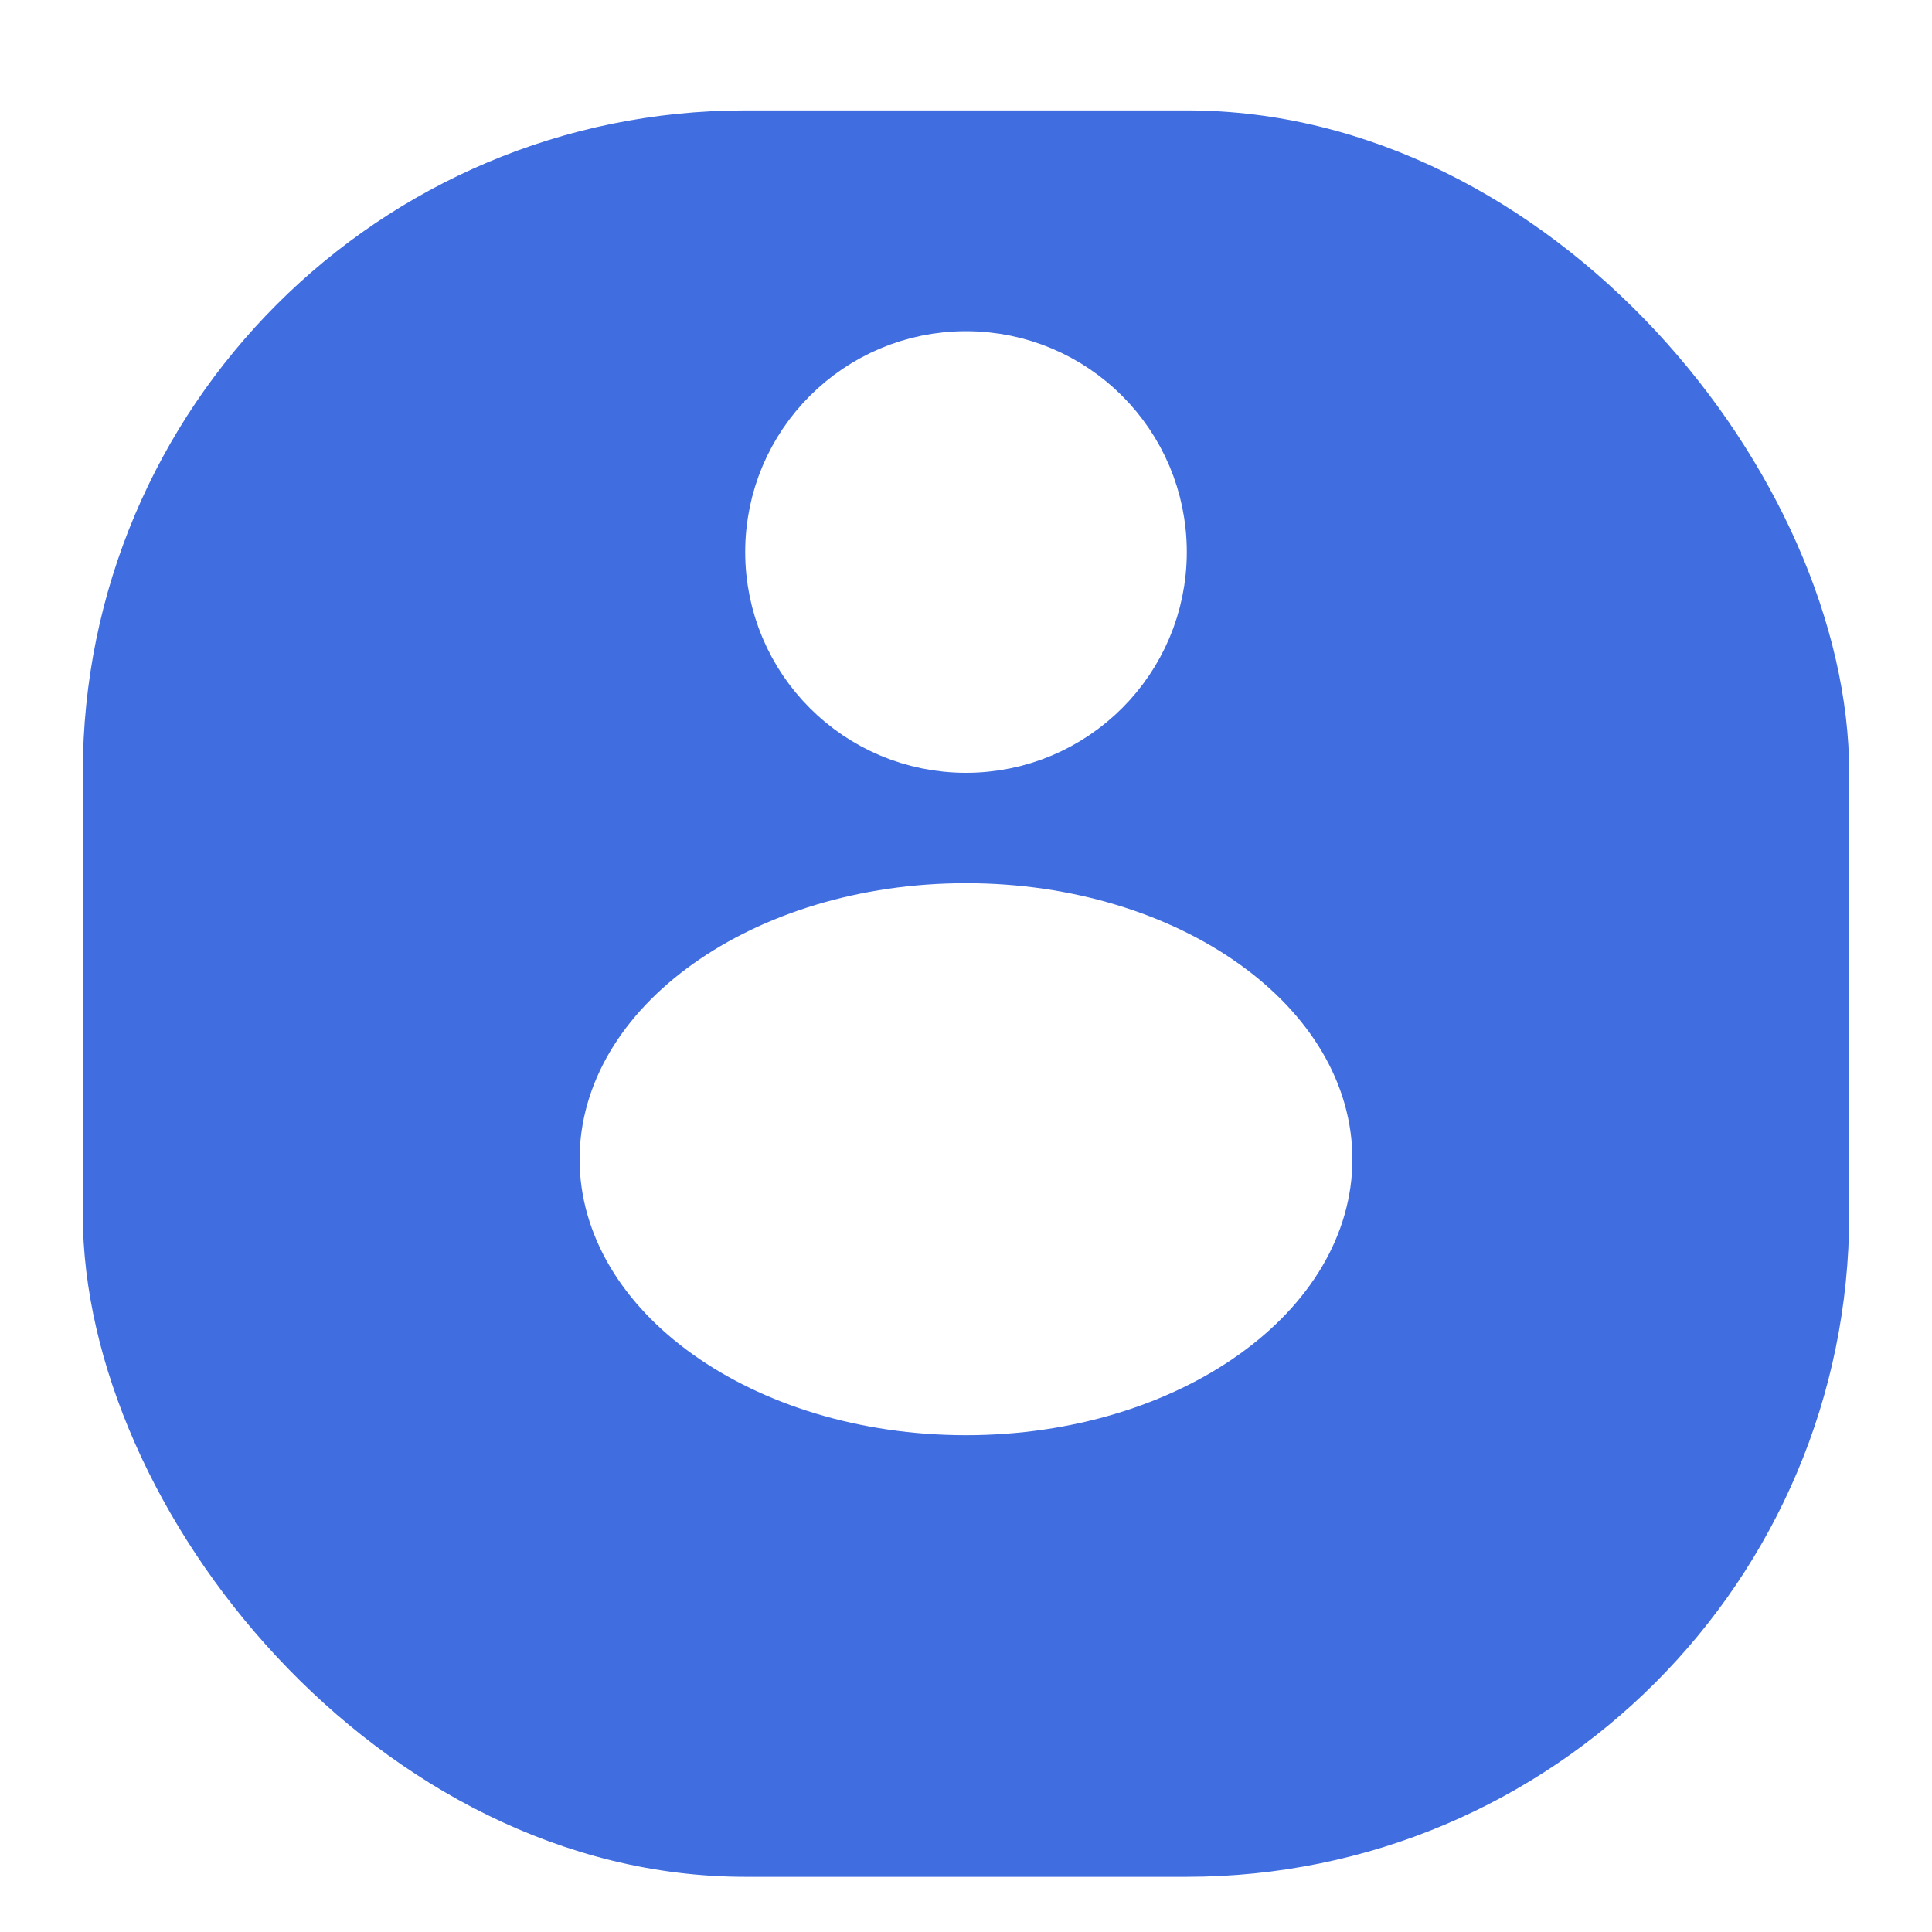 <svg width="25" height="25" viewBox="0 0 34 35" fill="none" xmlns="http://www.w3.org/2000/svg">
<g filter="url(#filter0_d_1372_5841)">
<rect x="1" width="32" height="32" rx="12" fill="#406DDF"/>
</g>
<path d="M20.25 10C20.25 11.795 18.795 13.25 17 13.25C15.205 13.25 13.75 11.795 13.75 10C13.75 8.205 15.205 6.75 17 6.75C18.795 6.75 20.25 8.205 20.25 10Z" fill="white" stroke="white" stroke-width="1.5"/>
<path d="M23.25 21C23.25 22.076 22.641 23.12 21.514 23.925C20.388 24.729 18.795 25.25 17 25.25C15.205 25.25 13.612 24.729 12.486 23.925C11.359 23.12 10.75 22.076 10.75 21C10.75 19.924 11.359 18.88 12.486 18.075C13.612 17.271 15.205 16.75 17 16.75C18.795 16.75 20.388 17.271 21.514 18.075C22.641 18.88 23.25 19.924 23.25 21Z" fill="white" stroke="white" stroke-width="1.5"/>
<defs>
<filter id="filter0_d_1372_5841" x="5.96046e-08" y="0" width="34" height="35" filterUnits="userSpaceOnUse" color-interpolation-filters="sRGB">
<feFlood flood-opacity="0" result="BackgroundImageFix"/>
<feColorMatrix in="SourceAlpha" type="matrix" values="0 0 0 0 0 0 0 0 0 0 0 0 0 0 0 0 0 0 127 0" result="hardAlpha"/>
<feOffset dy="2"/>
<feGaussianBlur stdDeviation="0.5"/>
<feColorMatrix type="matrix" values="0 0 0 0 0.251 0 0 0 0 0.282 0 0 0 0 0.322 0 0 0 0.05 0"/>
<feBlend mode="normal" in2="BackgroundImageFix" result="effect1_dropShadow_1372_5841"/>
<feBlend mode="normal" in="SourceGraphic" in2="effect1_dropShadow_1372_5841" result="shape"/>
</filter>
</defs>
</svg>
